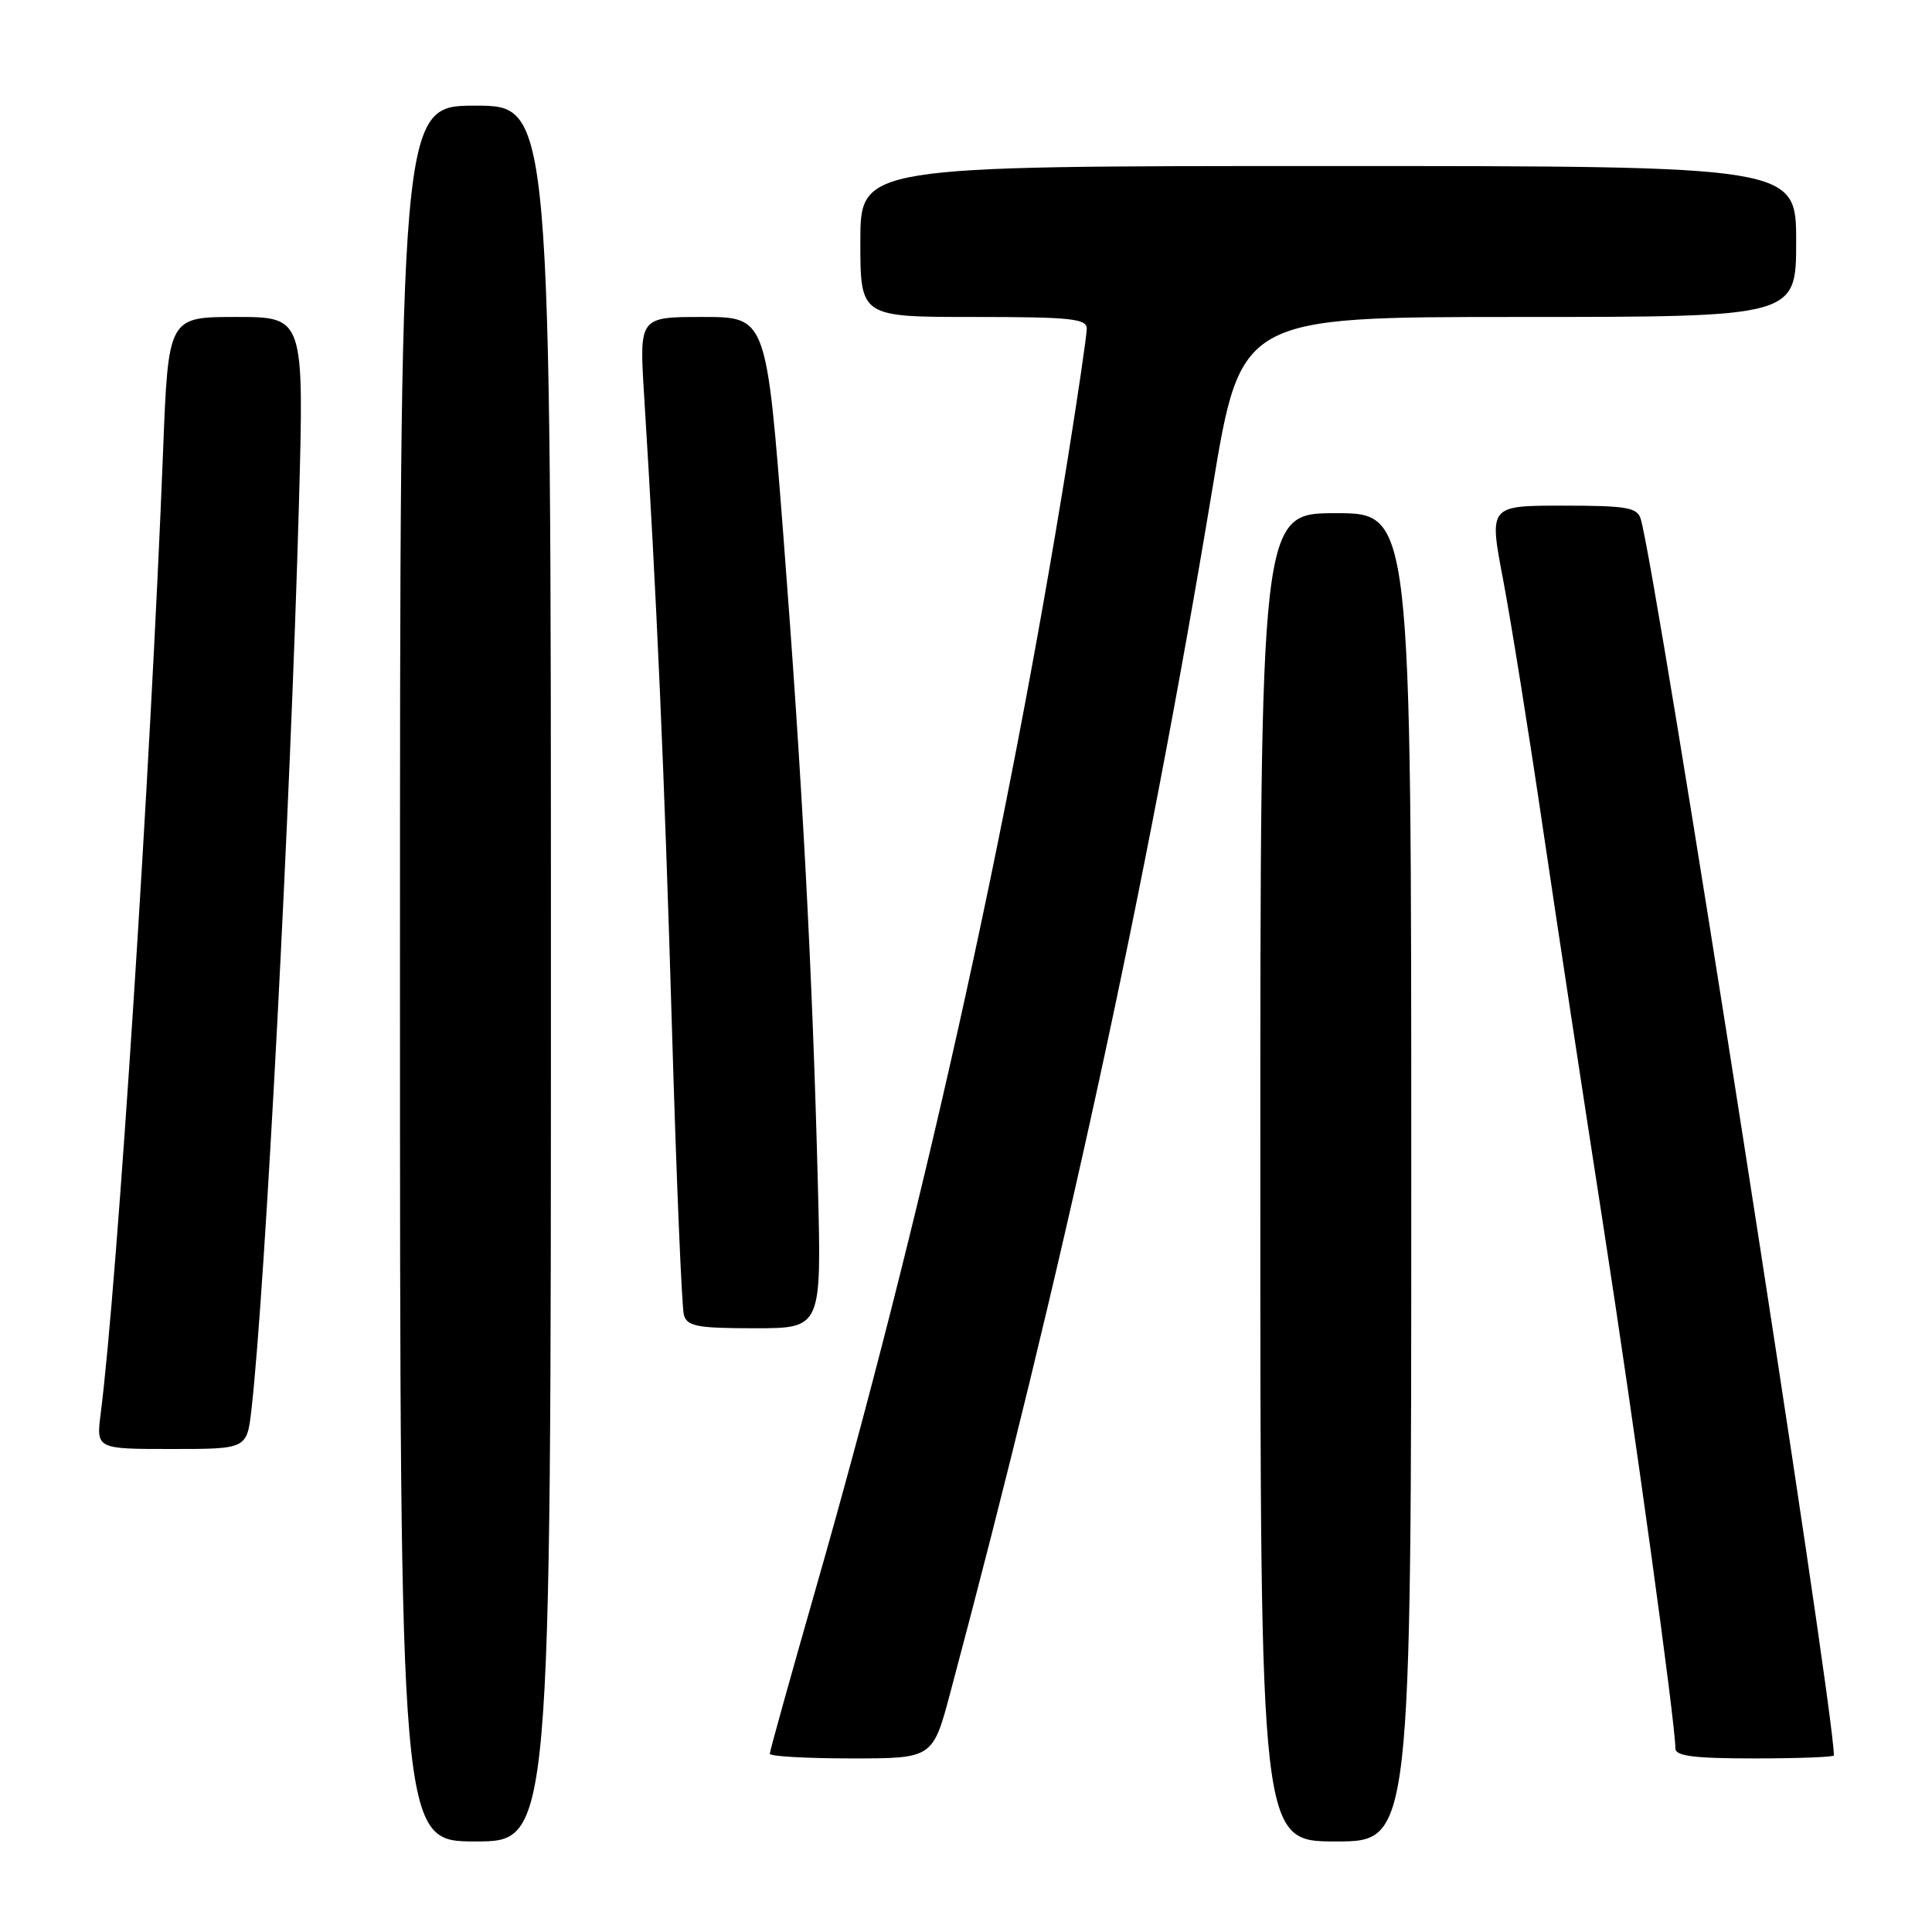 <?xml version="1.0" encoding="UTF-8" standalone="no"?>
<!DOCTYPE svg PUBLIC "-//W3C//DTD SVG 1.1//EN" "http://www.w3.org/Graphics/SVG/1.1/DTD/svg11.dtd" >
<svg xmlns="http://www.w3.org/2000/svg" xmlns:xlink="http://www.w3.org/1999/xlink" version="1.1" viewBox="0 0 256 256">
 <g >
 <path fill="currentColor"
d=" M 73.00 129.00 C 73.00 14.00 73.00 14.00 63.00 14.00 C 53.00 14.00 53.00 14.00 53.00 129.00 C 53.00 244.00 53.00 244.00 63.00 244.00 C 73.00 244.00 73.00 244.00 73.00 129.00 Z  M 187.00 156.00 C 187.00 68.00 187.00 68.00 177.00 68.00 C 167.00 68.00 167.00 68.00 167.00 156.00 C 167.00 244.00 167.00 244.00 177.00 244.00 C 187.00 244.00 187.00 244.00 187.00 156.00 Z  M 125.93 224.25 C 140.81 168.51 151.90 117.55 160.66 64.68 C 164.41 42.00 164.41 42.00 201.21 42.00 C 238.00 42.00 238.00 42.00 238.00 32.00 C 238.00 22.00 238.00 22.00 176.00 22.00 C 114.00 22.00 114.00 22.00 114.00 32.00 C 114.00 42.00 114.00 42.00 129.00 42.00 C 141.90 42.00 144.00 42.22 144.00 43.55 C 144.00 44.41 142.86 52.17 141.48 60.80 C 133.46 110.66 122.06 161.77 108.02 210.76 C 104.71 222.32 102.00 232.05 102.00 232.39 C 102.00 232.72 106.86 233.00 112.80 233.00 C 123.60 233.00 123.60 233.00 125.93 224.25 Z  M 243.00 232.60 C 243.00 226.17 219.45 75.47 217.40 68.75 C 216.94 67.24 215.53 67.00 207.08 67.00 C 197.30 67.00 197.30 67.00 199.16 76.75 C 200.18 82.11 202.58 97.07 204.48 110.00 C 206.39 122.93 209.98 146.55 212.46 162.50 C 216.54 188.78 222.00 228.36 222.00 231.68 C 222.00 232.69 224.46 233.00 232.50 233.00 C 238.28 233.00 243.00 232.82 243.00 232.60 Z  M 33.32 186.75 C 35.13 170.96 38.52 106.18 39.61 66.75 C 40.29 42.00 40.29 42.00 31.30 42.00 C 22.30 42.00 22.30 42.00 21.61 59.75 C 19.95 102.03 15.55 170.03 13.35 187.25 C 12.74 192.00 12.74 192.00 22.73 192.00 C 32.72 192.00 32.72 192.00 33.32 186.75 Z  M 108.38 157.25 C 107.66 128.93 106.32 103.61 103.82 71.25 C 101.56 42.00 101.56 42.00 93.13 42.00 C 84.71 42.00 84.71 42.00 85.34 52.25 C 87.00 78.78 88.04 102.43 89.03 136.00 C 89.62 156.07 90.34 173.29 90.62 174.25 C 91.06 175.75 92.42 176.00 100.00 176.00 C 108.86 176.00 108.86 176.00 108.38 157.25 Z "/>
</g>
</svg>